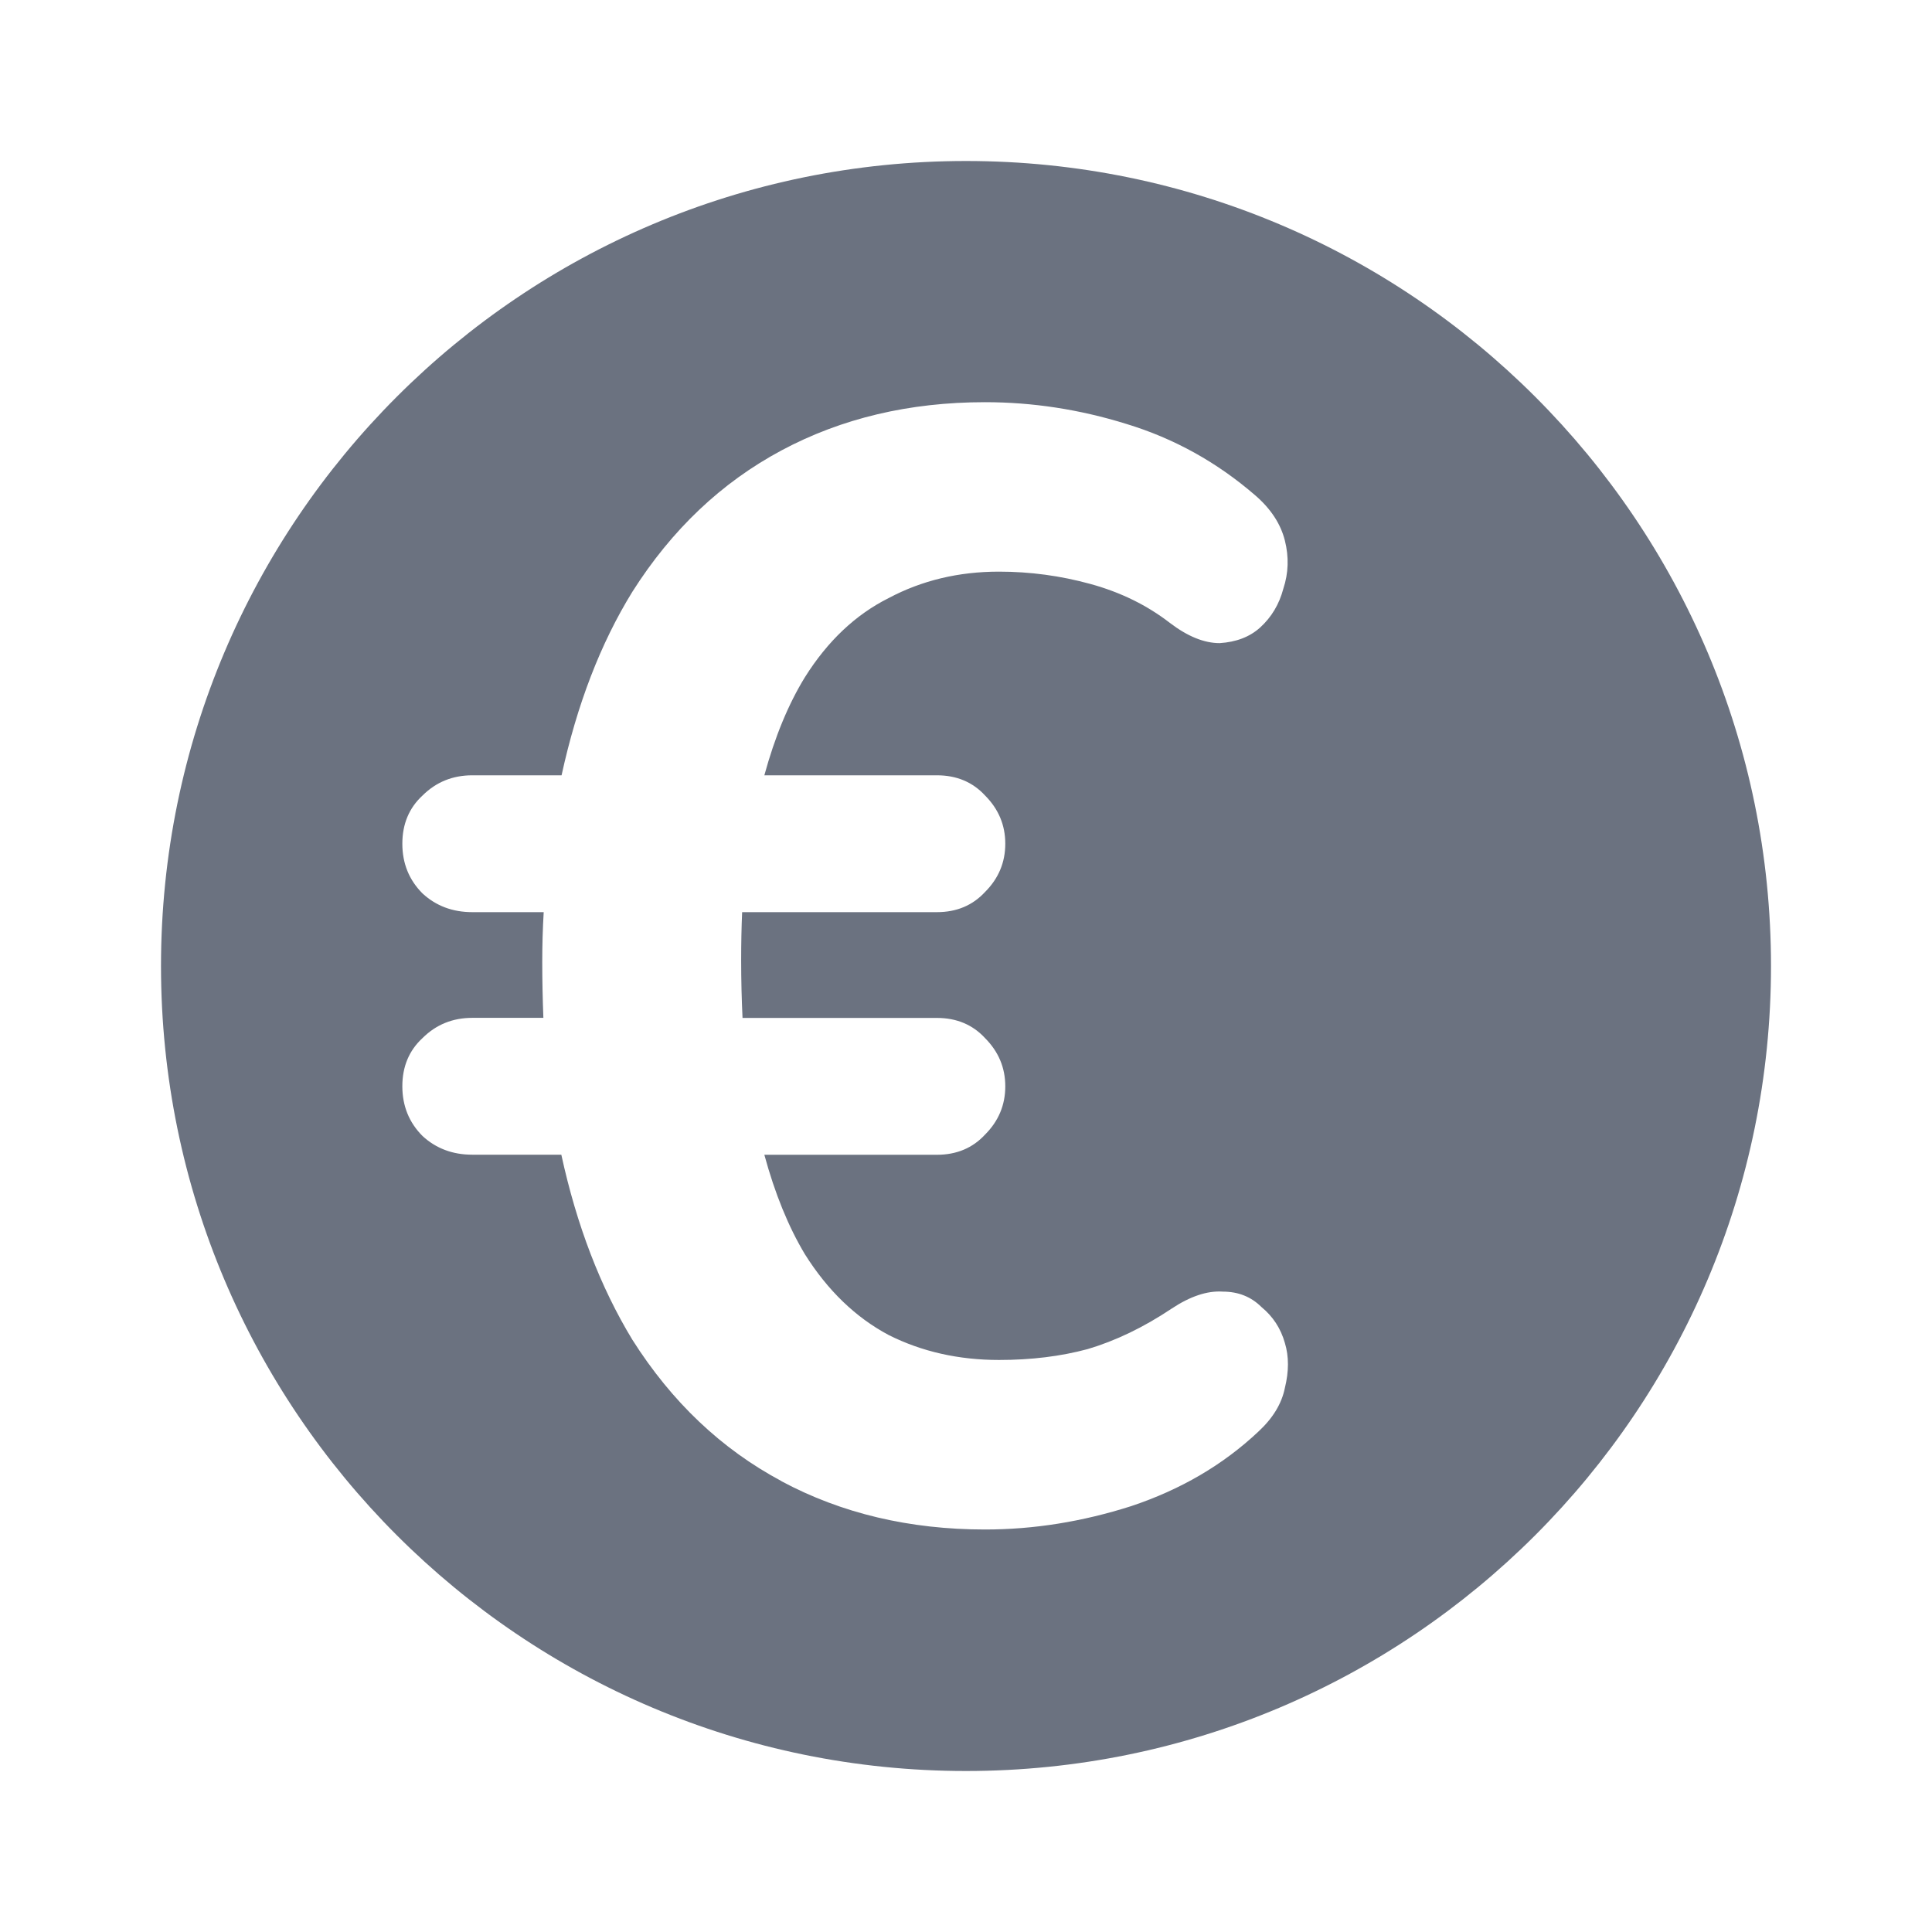 <svg fill="none" height="24" viewBox="0 0 24 24" width="24" xmlns="http://www.w3.org/2000/svg"><path clip-rule="evenodd" d="m12 22c5.523 0 10-4.477 10-10 0-5.523-4.477-10-10-10-5.523 0-10 4.477-10 10 0 5.523 4.477 10 10 10zm-2.291-3.599c.746.399 1.589.599 2.528.599.605 0 1.209-.097 1.814-.29.618-.206 1.145-.515 1.582-.927.18-.167.289-.347.328-.541.051-.206.051-.393 0-.56-.051-.18-.148-.328-.289-.444-.129-.129-.289-.193-.482-.193-.193-.013-.405.058-.637.212-.347.232-.695.399-1.042.502-.335.09-.701.135-1.1.135-.502 0-.959-.103-1.37-.309-.412-.219-.759-.554-1.042-1.004-.205-.342-.373-.754-.504-1.236h2.144c.244 0 .444-.084.598-.251.167-.167.251-.367.251-.599 0-.232-.084-.431-.251-.599-.154-.167-.354-.251-.598-.251h-2.415c-.011-.23-.017-.468-.017-.715 0-.213.004-.413.012-.599h2.42c.244 0 .444-.084.598-.251.167-.167.251-.367.251-.599 0-.232-.084-.431-.251-.599-.154-.167-.354-.251-.598-.251h-2.144c.131-.479.299-.885.503-1.217.283-.451.63-.779 1.042-.985.412-.219.869-.328 1.37-.328.386 0 .765.051 1.139.154s.701.264.984.483c.219.167.425.251.618.251.206-.013.373-.077.502-.193.142-.129.238-.29.289-.483.064-.193.071-.393.019-.599s-.174-.393-.367-.56c-.476-.412-1.01-.708-1.602-.888-.579-.18-1.164-.27-1.756-.27-.939 0-1.782.2-2.528.599-.746.399-1.364.985-1.853 1.757-.395.64-.687 1.4-.879 2.279h-1.109c-.244 0-.45.084-.618.251-.167.154-.251.354-.251.599s.084.451.251.618c.167.154.373.232.618.232h.887c-.012.202-.018.408-.018.618 0 .227.005.459.014.695h-.883c-.244 0-.45.084-.618.251-.167.154-.251.354-.251.599 0 .244.084.451.251.618.167.154.373.232.618.232h1.106c.191.878.485 1.644.882 2.298.489.772 1.106 1.358 1.853 1.757z" fill="#6b7280" fill-rule="evenodd"/></svg>